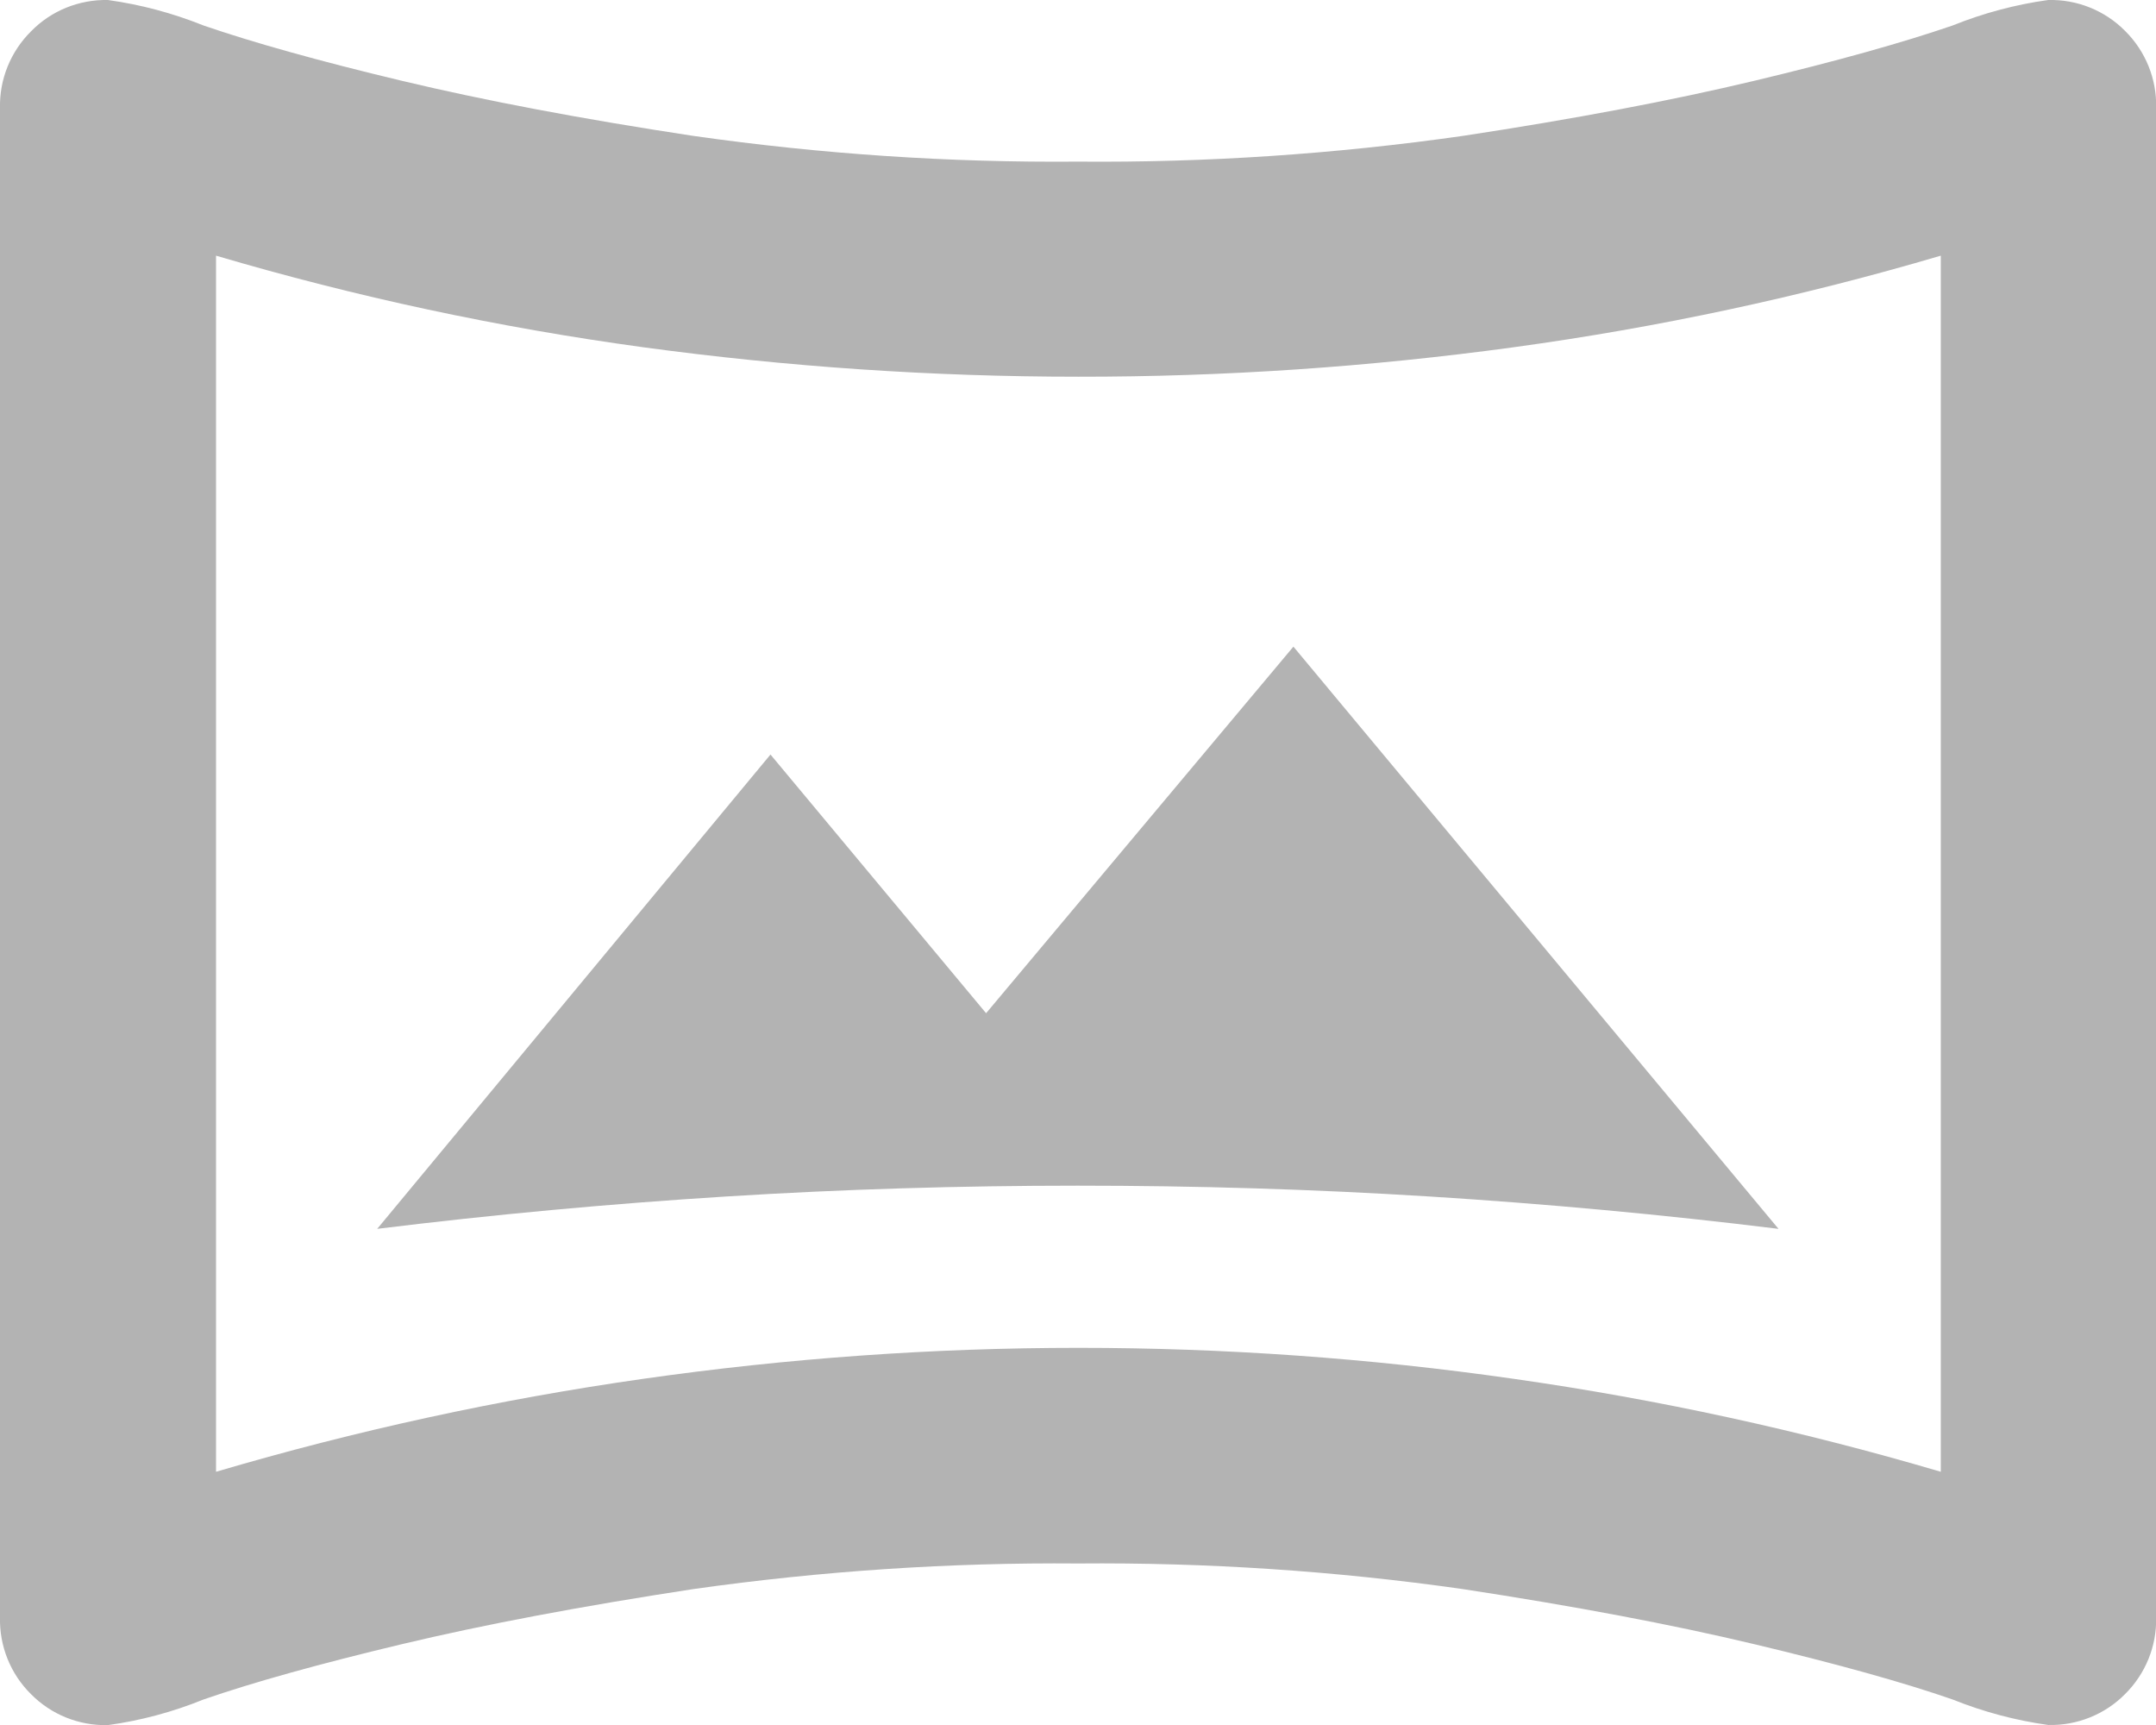 <?xml version="1.0" encoding="UTF-8"?>
<svg id="Layer_2" data-name="Layer 2" xmlns="http://www.w3.org/2000/svg" viewBox="0 0 157.29 125.84">
  <defs>
    <style>
      .cls-1 {
        fill: #b3b3b3;
        stroke-width: 0px;
      }
    </style>
  </defs>
  <g id="Layer_1-2" data-name="Layer 1">
    <path class="cls-1" d="M27.51,89.64c8.52-1.05,17.01-1.83,25.46-2.36,8.46-.53,17.01-.79,25.66-.79s17.2.26,25.66.79c8.45.53,16.94,1.31,25.46,2.36l-35.39-42.47-22.42,26.74-15.73-18.87-28.7,34.61ZM7.87,125.84c-2.1.05-4.13-.76-5.61-2.26C.77,122.11-.05,120.08,0,117.98V7.89C-.05,5.79.77,3.77,2.26,2.29,3.73.78,5.76-.04,7.87,0c2.39.33,4.74.96,6.98,1.86,3.6,1.24,8.42,2.59,14.45,4.03,6.03,1.44,13.14,2.79,21.33,4.03,9.28,1.32,18.64,1.95,28.02,1.87,9.37.08,18.74-.55,28.02-1.87,8.19-1.24,15.3-2.59,21.33-4.03,6.03-1.44,10.84-2.79,14.45-4.03,2.24-.9,4.58-1.53,6.98-1.86,2.1-.05,4.13.76,5.61,2.26,1.49,1.48,2.31,3.5,2.26,5.6v110.11c.05,2.1-.77,4.12-2.26,5.6-1.48,1.5-3.51,2.31-5.61,2.26-2.39-.33-4.74-.96-6.98-1.86-3.6-1.25-8.42-2.59-14.45-4.03s-13.14-2.78-21.33-4.03c-9.28-1.32-18.65-1.94-28.02-1.86-9.37-.08-18.74.55-28.02,1.86-8.19,1.25-15.3,2.59-21.33,4.03s-10.84,2.78-14.45,4.03c-2.24.91-4.58,1.54-6.98,1.87ZM15.76,107.36c10.21-3.01,20.63-5.28,31.16-6.78,10.52-1.5,21.13-2.26,31.75-2.26,10.63,0,21.24.75,31.76,2.26,10.54,1.5,20.95,3.77,31.16,6.78V18.65c-10.2,3.01-20.62,5.24-31.16,6.68-10.53,1.44-21.14,2.16-31.76,2.15-10.62,0-21.23-.72-31.75-2.15-10.54-1.44-20.96-3.67-31.16-6.68v88.71Z"/>
  </g>
</svg>